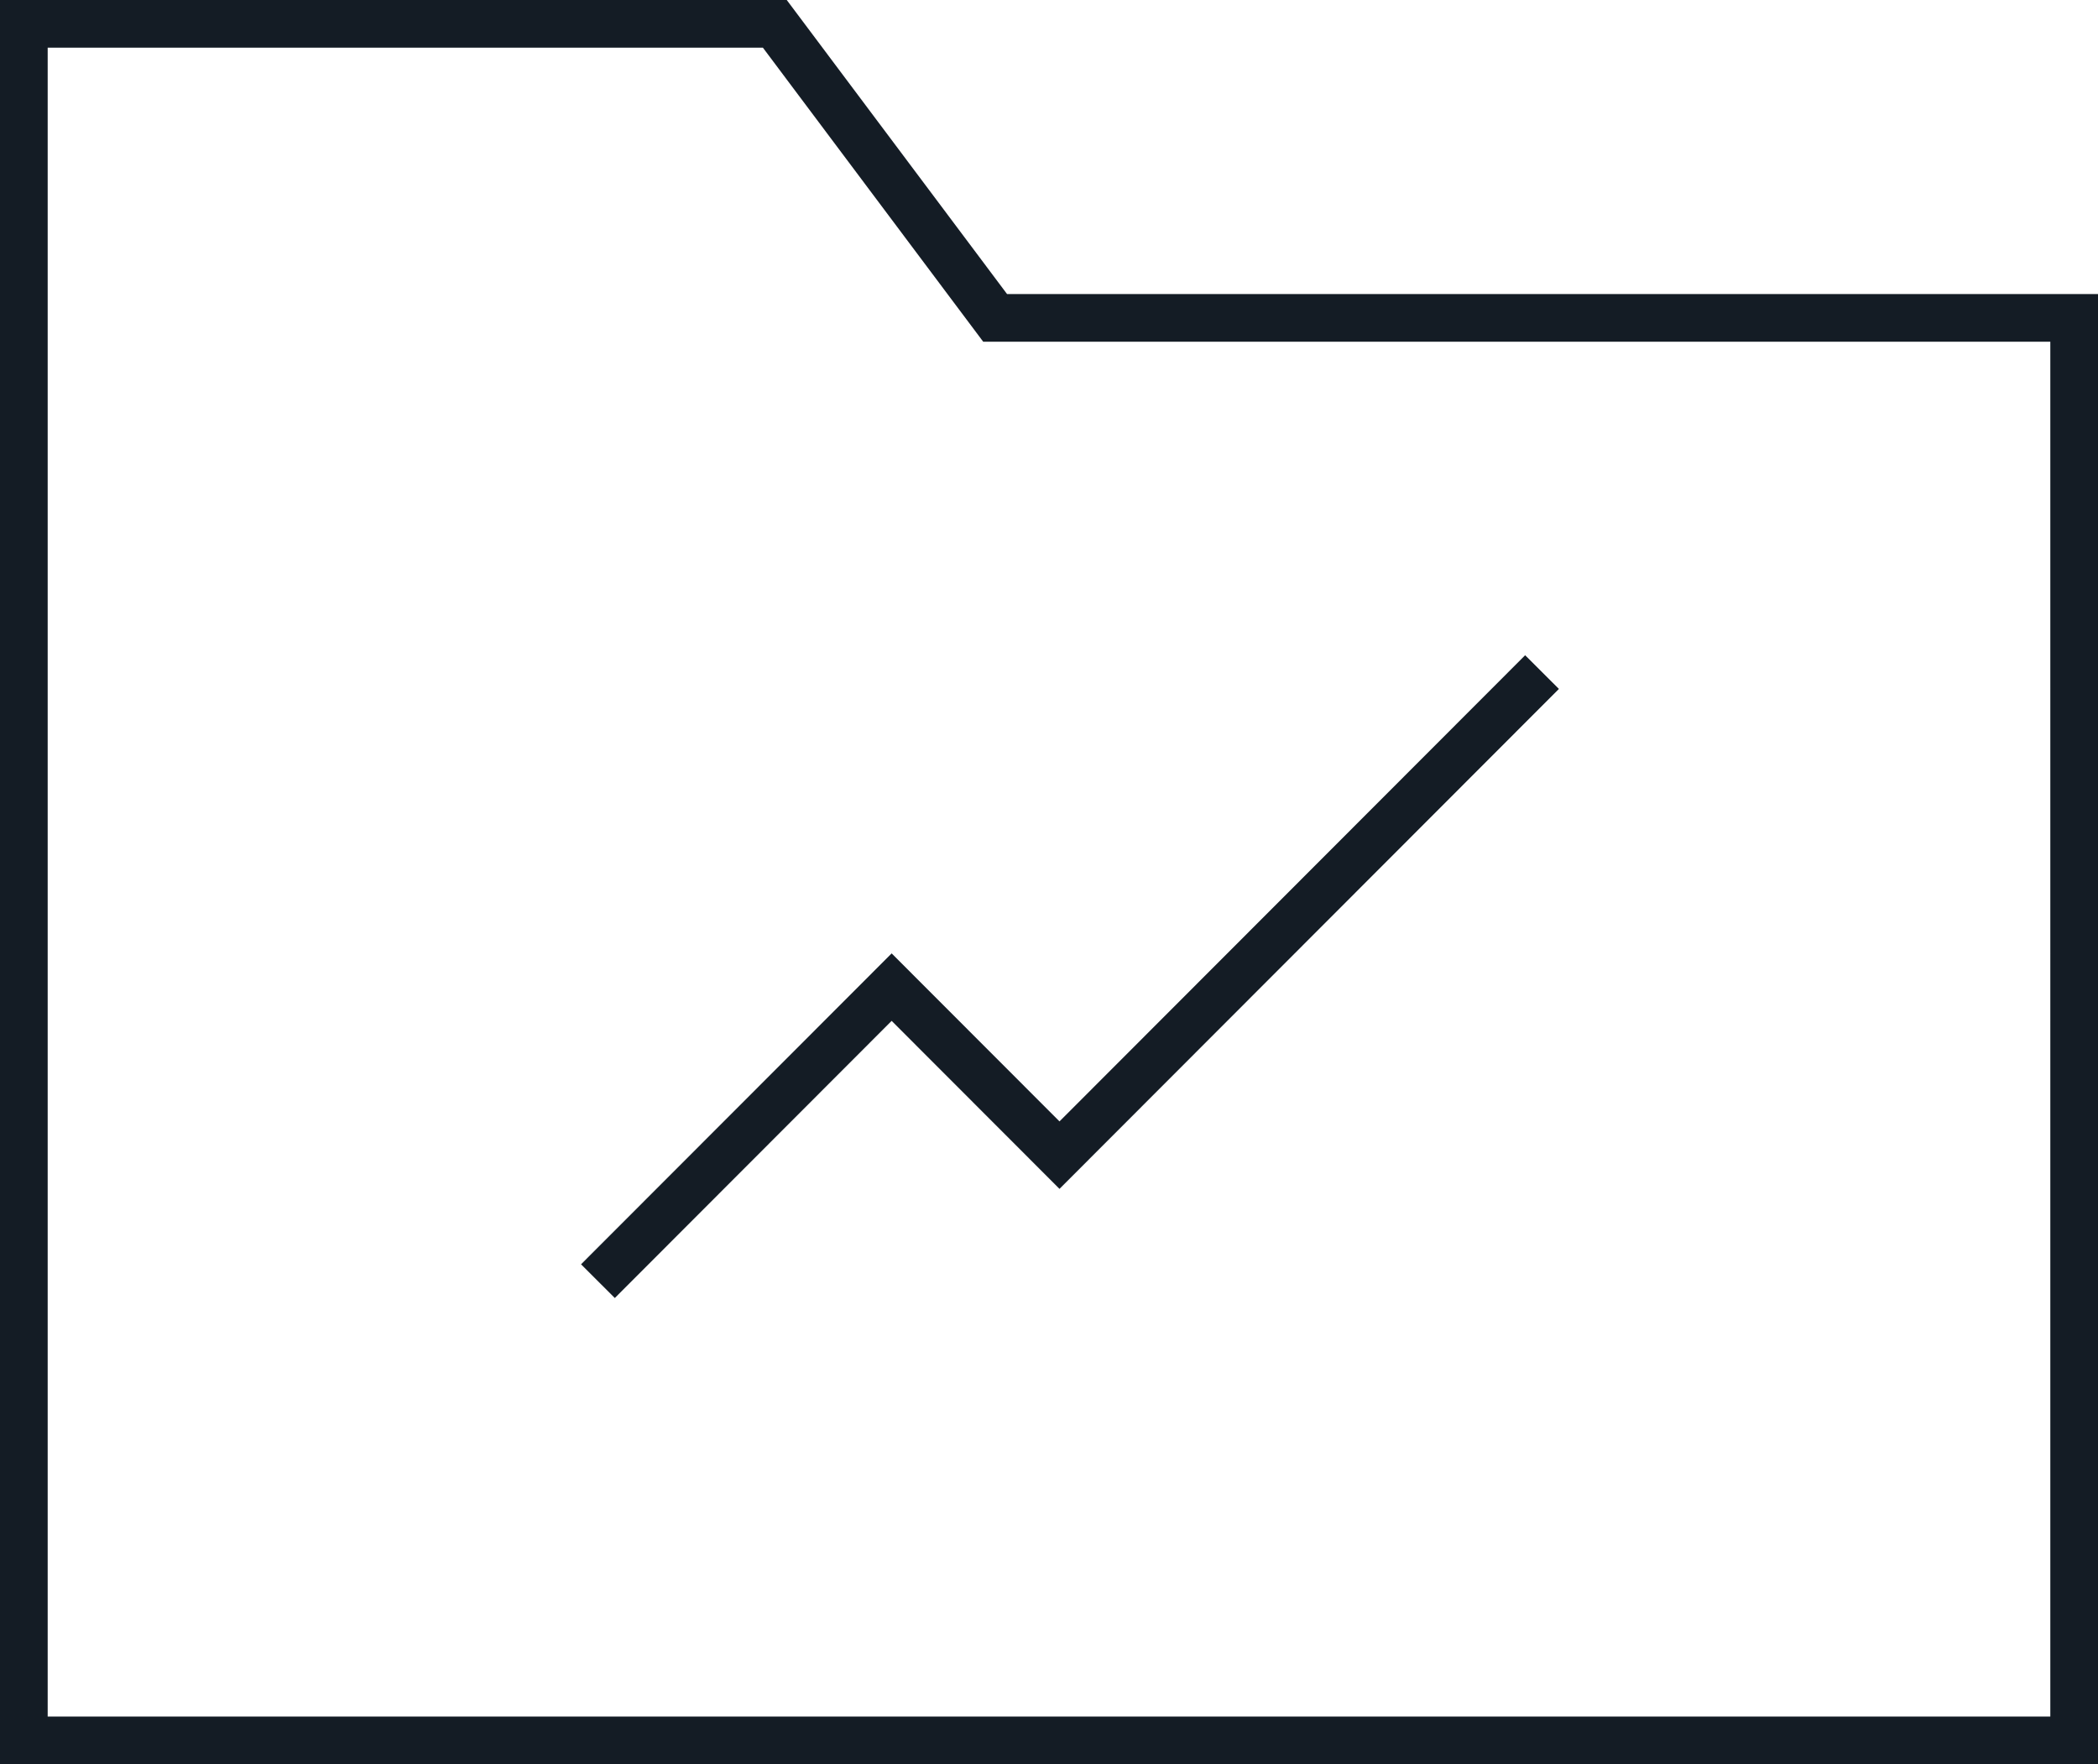 <svg width="88" height="74" viewBox="0 0 88 74" fill="none" xmlns="http://www.w3.org/2000/svg">
    <path fill-rule="evenodd" clip-rule="evenodd" d="m37.4 39.99 7.04 7.047 19.532-19.553 1.416 1.413-20.948 20.97-7.04-7.047-11.612 11.625-1.416-1.414L37.4 39.99zm4.84-27.657L33 0H0v74h88V12.333H42.24zm43.76 2H41.24L32 2H2v70h84V14.333z" fill="#141C25"/>
</svg>
